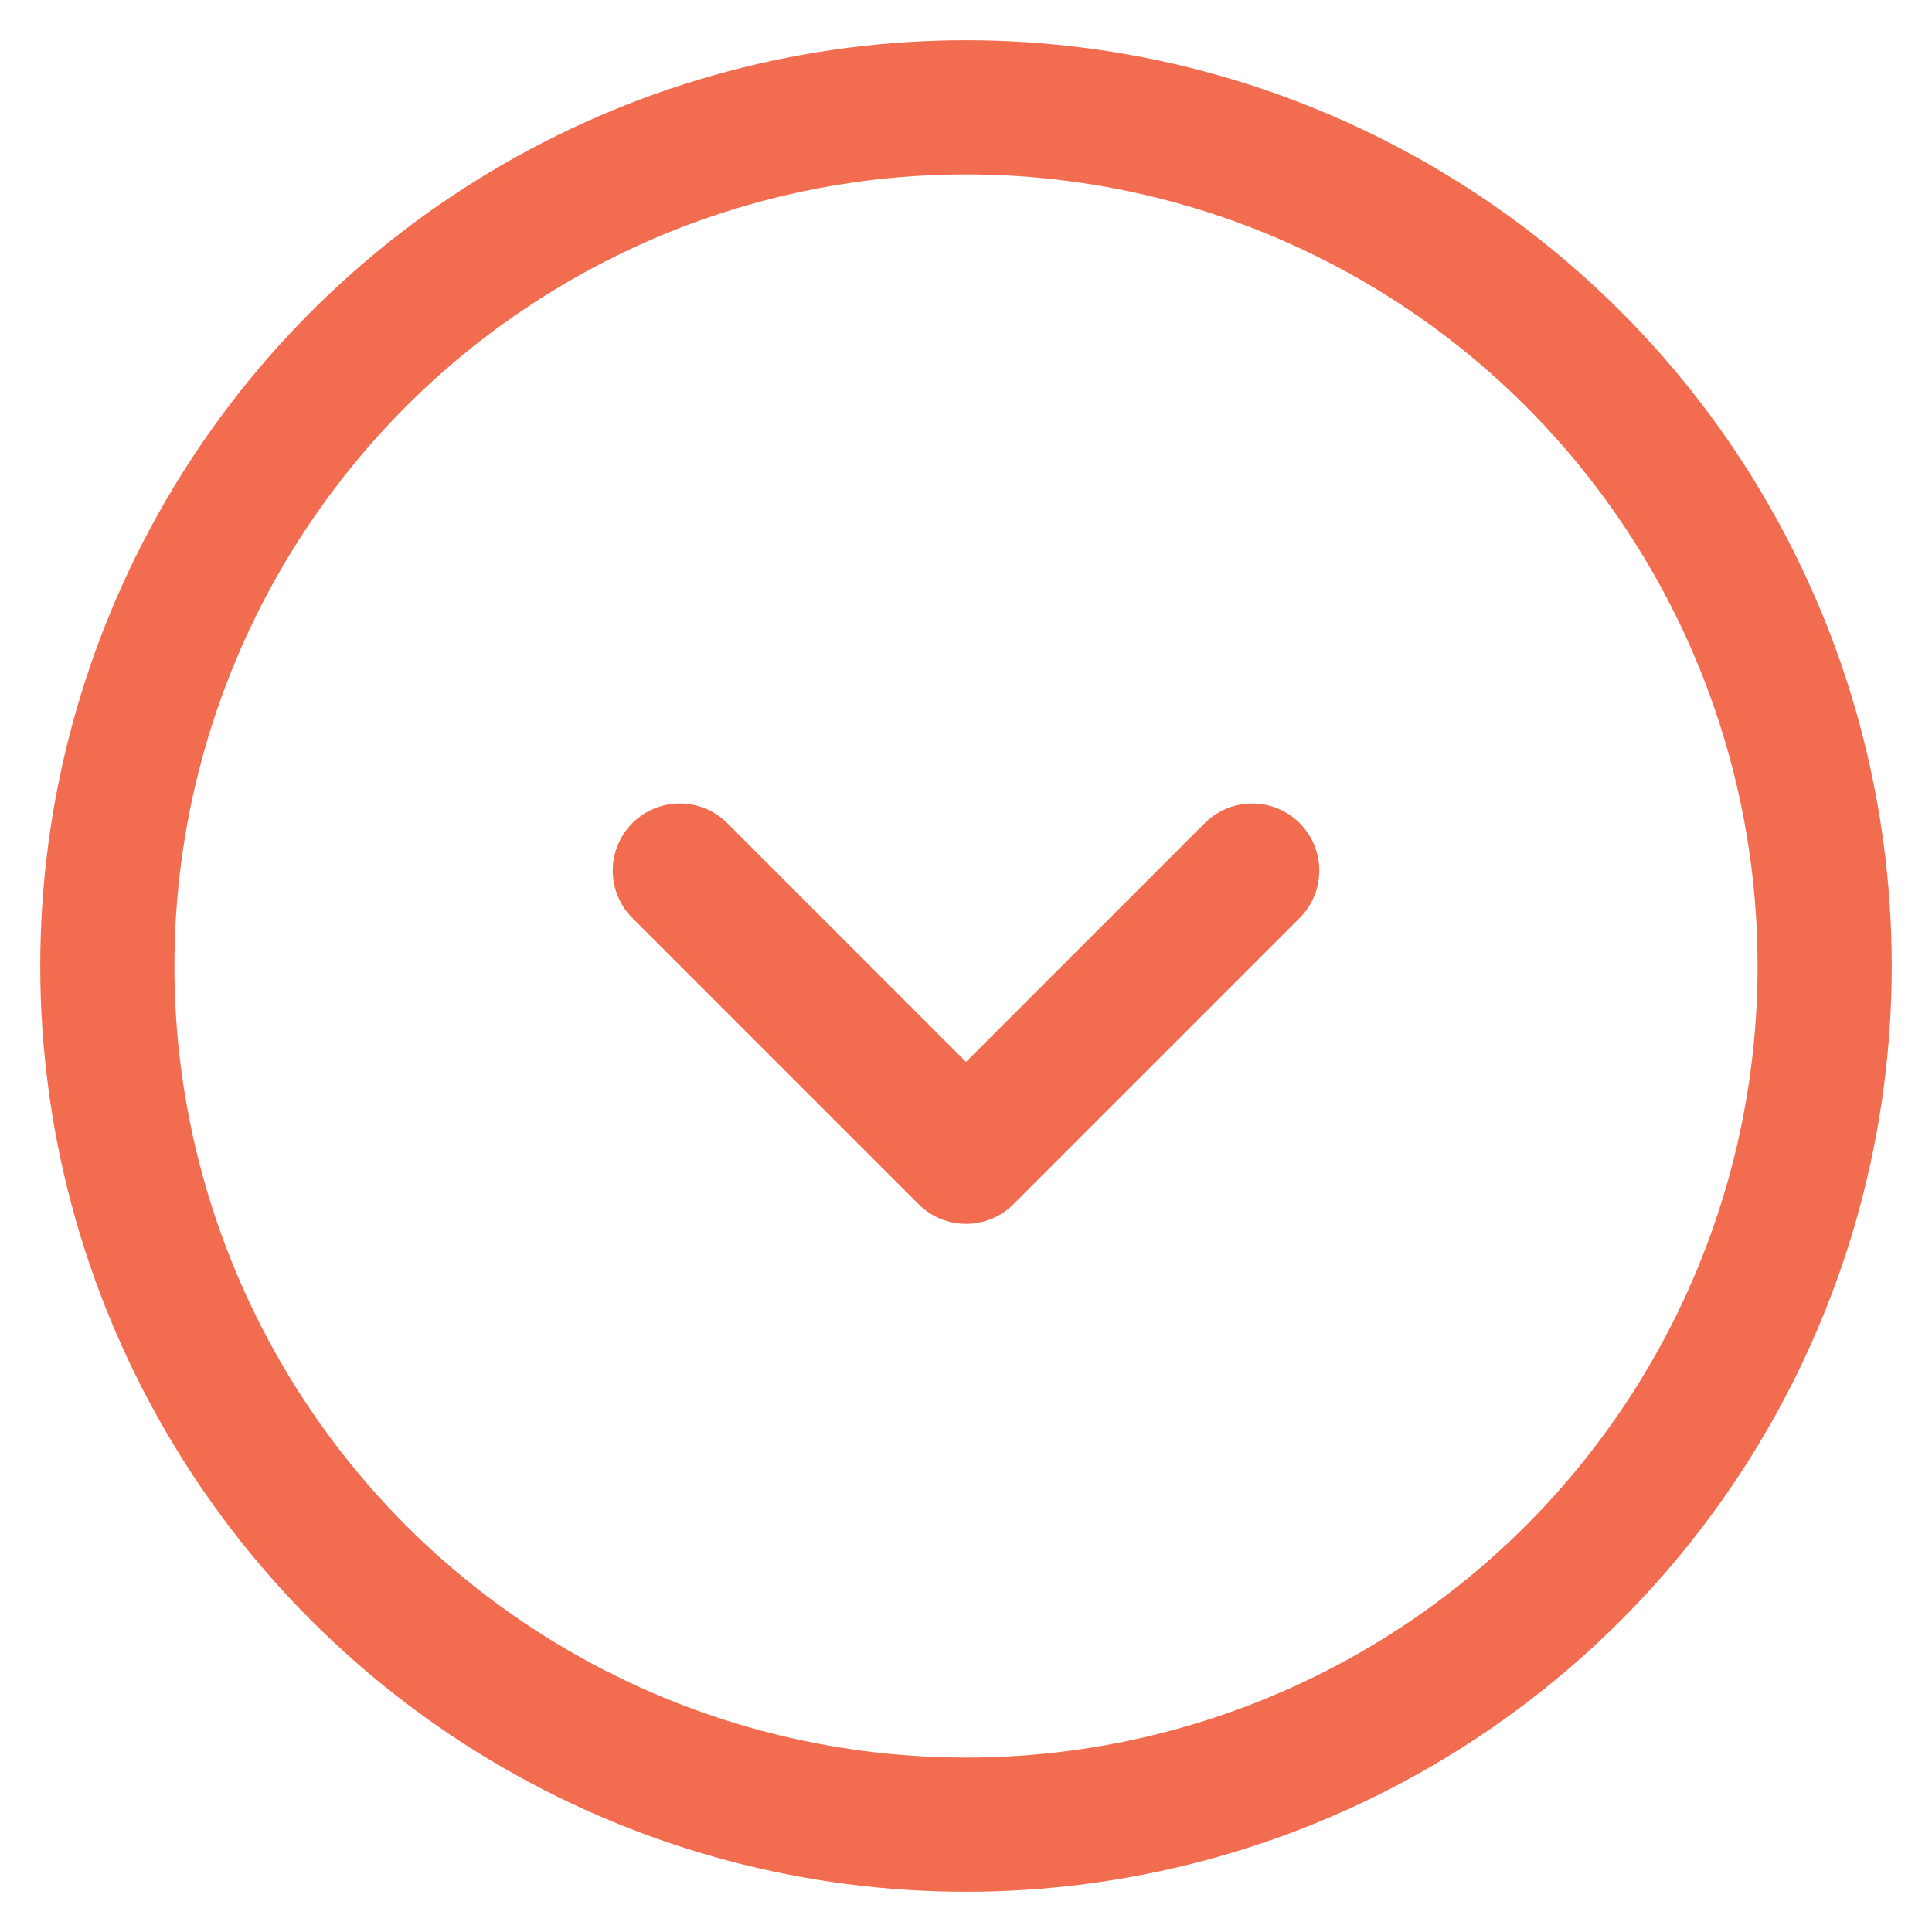 <svg width="36" height="36" viewBox="0 0 36 36" fill="none" xmlns="http://www.w3.org/2000/svg">
<circle cx="18" cy="18" r="16" stroke="#F26C4F" stroke-width="2.5" stroke-linecap="round" stroke-linejoin="round"/>
<path d="M12.667 16.222L18 21.555L23.333 16.222" stroke="#F26C4F" stroke-width="2.5" stroke-linecap="round" stroke-linejoin="round"/>
</svg>
